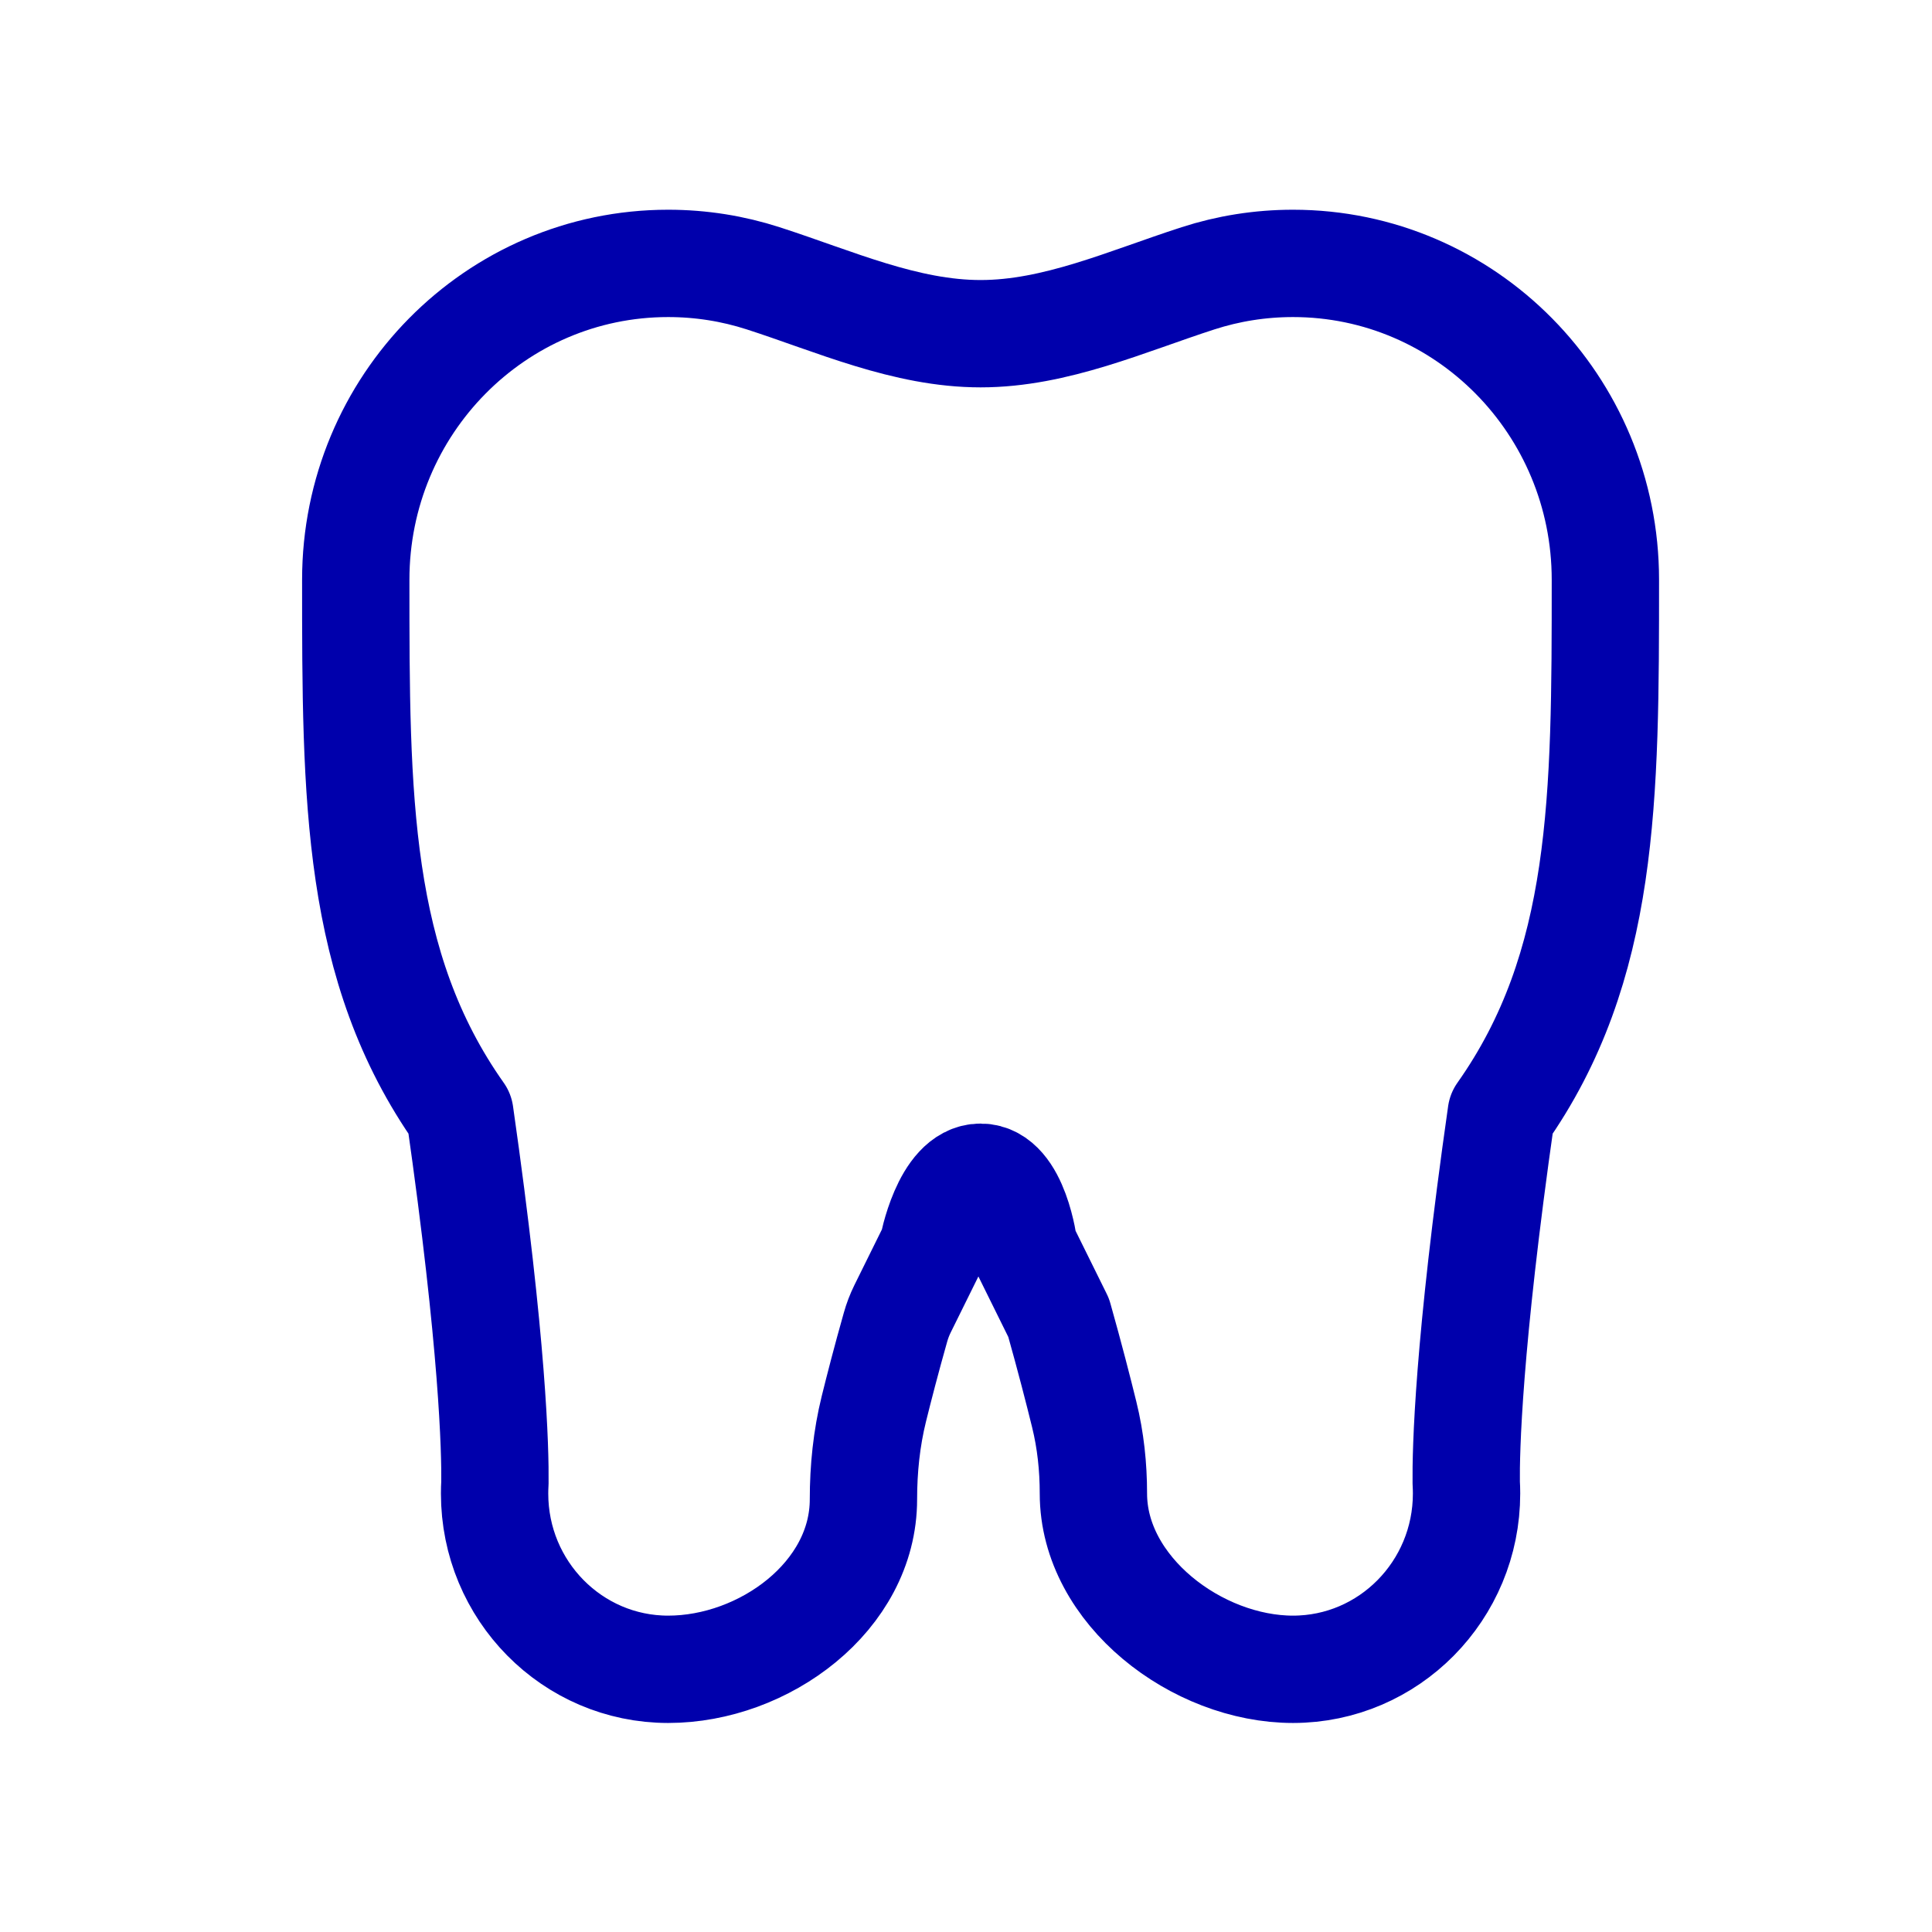 <svg width="36" height="36" viewBox="0 0 36 36" fill="none" xmlns="http://www.w3.org/2000/svg">
<path d="M12.45 4.908C13.066 4.908 13.66 5.005 14.218 5.185C15.551 5.615 16.873 6.218 18.272 6.218C19.671 6.218 20.993 5.615 22.326 5.185C22.883 5.005 23.477 4.908 24.093 4.908C27.308 4.908 29.914 7.547 29.914 10.803C29.914 14.863 29.914 18.006 27.974 20.752C27.354 25.083 27.314 27.038 27.321 27.628C27.325 27.695 27.327 27.762 27.327 27.83C27.327 29.639 25.879 31.105 24.093 31.105C22.307 31.105 20.374 29.639 20.374 27.83C20.374 27.334 20.322 26.839 20.203 26.357C20.095 25.917 19.936 25.297 19.727 24.555L19.08 23.246C19.08 23.246 18.918 21.936 18.272 21.936C17.625 21.936 17.382 23.246 17.382 23.246L16.816 24.391C16.762 24.501 16.719 24.614 16.686 24.732C16.515 25.336 16.381 25.856 16.283 26.252C16.147 26.803 16.089 27.37 16.089 27.938C16.089 29.746 14.236 31.105 12.45 31.105C10.664 31.105 9.216 29.639 9.216 27.83C9.216 27.762 9.218 27.695 9.222 27.628C9.229 27.038 9.189 25.083 8.569 20.752C6.629 18.006 6.629 14.863 6.629 10.803C6.629 7.547 9.235 4.908 12.45 4.908Z" stroke="#0000AC" stroke-width="2" stroke-linecap="round" stroke-linejoin="round"/>
</svg>
